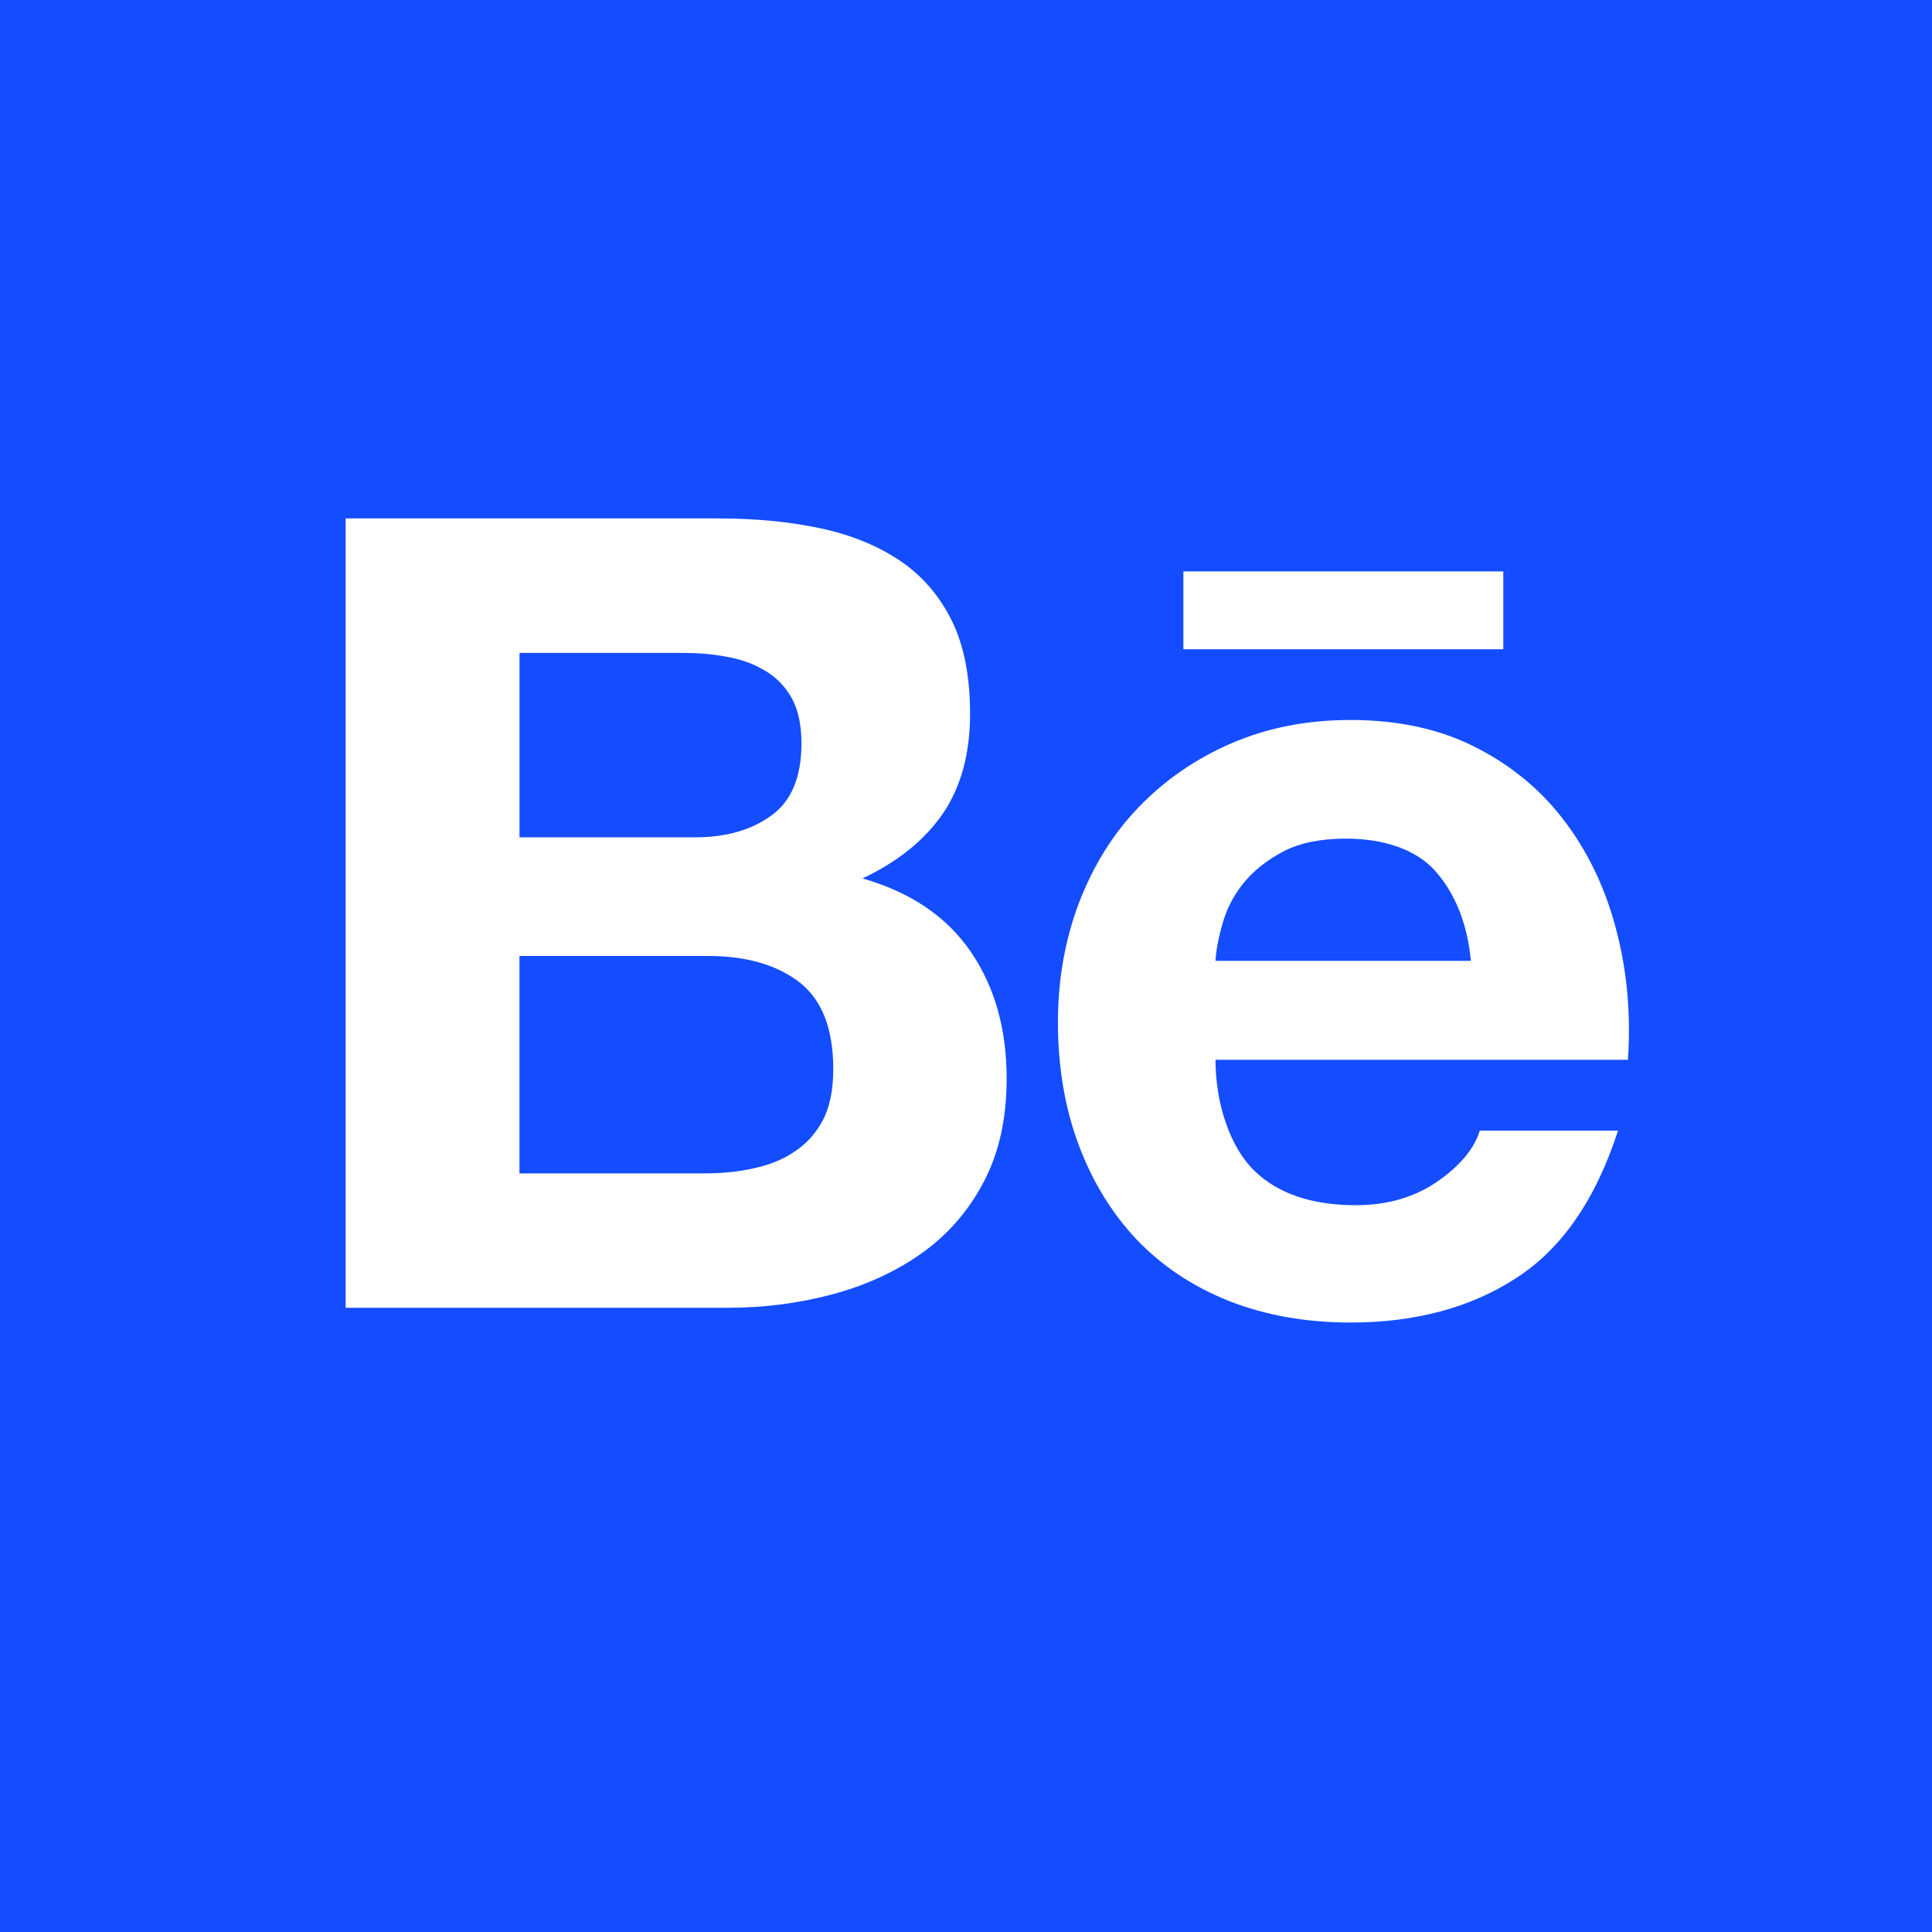 <?xml version="1.0" encoding="utf-8"?>
<!-- Generator: Adobe Illustrator 15.0.0, SVG Export Plug-In . SVG Version: 6.00 Build 0)  -->
<!DOCTYPE svg PUBLIC "-//W3C//DTD SVG 1.1//EN" "http://www.w3.org/Graphics/SVG/1.1/DTD/svg11.dtd">
<svg version="1.1" id="Layer_1" xmlns="http://www.w3.org/2000/svg" xmlns:xlink="http://www.w3.org/1999/xlink" x="0px" y="0px"
	 width="48px" height="48px" viewBox="0 0 48 48" enable-background="new 0 0 48 48" xml:space="preserve">
<rect x="-2" y="-3" fill="#144DFF" width="52" height="52"/>
<g>
	<path fill="#FFFFFF" d="M17.833,12.88c0.939,0,1.785,0.081,2.561,0.248c0.768,0.164,1.424,0.438,1.978,0.81
		c0.548,0.374,0.975,0.87,1.282,1.496c0.3,0.616,0.447,1.389,0.447,2.301c0,0.988-0.225,1.812-0.671,2.472
		c-0.453,0.659-1.117,1.199-2,1.617c1.205,0.347,2.1,0.958,2.692,1.827c0.596,0.875,0.888,1.921,0.888,3.147
		c0,0.996-0.192,1.852-0.572,2.57c-0.382,0.73-0.906,1.322-1.551,1.777c-0.65,0.459-1.395,0.797-2.229,1.018
		c-0.827,0.219-1.685,0.328-2.564,0.328H8.587V12.88H17.833 M17.275,20.803c0.765,0,1.397-0.181,1.9-0.549
		c0.496-0.363,0.737-0.963,0.737-1.784c0-0.456-0.08-0.833-0.241-1.126c-0.167-0.292-0.386-0.521-0.665-0.682
		c-0.276-0.167-0.59-0.282-0.949-0.345c-0.358-0.069-0.73-0.096-1.112-0.096h-4.038v4.582H17.275z M17.514,29.152
		c0.424,0,0.829-0.039,1.209-0.125c0.387-0.082,0.729-0.217,1.018-0.416c0.289-0.189,0.529-0.449,0.703-0.781
		c0.173-0.328,0.258-0.756,0.258-1.271c0-1.012-0.286-1.728-0.851-2.164c-0.566-0.429-1.323-0.644-2.252-0.644h-4.693v5.402H17.514z
		"/>
	<path fill="#FFFFFF" d="M31.163,29.086c0.585,0.57,1.431,0.857,2.524,0.857c0.787,0,1.465-0.199,2.036-0.596
		c0.564-0.396,0.909-0.818,1.042-1.258H40.2c-0.554,1.707-1.39,2.93-2.532,3.664c-1.13,0.736-2.506,1.105-4.112,1.105
		c-1.117,0-2.124-0.182-3.026-0.537c-0.905-0.361-1.661-0.869-2.295-1.529c-0.62-0.662-1.1-1.445-1.442-2.365
		c-0.339-0.914-0.509-1.93-0.509-3.027c0-1.061,0.176-2.052,0.523-2.97c0.354-0.919,0.844-1.714,1.488-2.38
		c0.644-0.668,1.408-1.197,2.3-1.583c0.891-0.385,1.873-0.579,2.961-0.579c1.2,0,2.255,0.232,3.155,0.704
		c0.899,0.464,1.637,1.093,2.215,1.881c0.579,0.787,0.992,1.686,1.247,2.696c0.257,1.006,0.347,2.059,0.273,3.161H30.199
		C30.199,27.453,30.577,28.516,31.163,29.086 M35.646,21.625c-0.465-0.512-1.249-0.79-2.208-0.79c-0.623,0-1.14,0.104-1.551,0.318
		c-0.404,0.211-0.735,0.473-0.989,0.783c-0.252,0.314-0.422,0.646-0.521,1c-0.101,0.346-0.162,0.658-0.178,0.936h6.345
		C36.45,22.877,36.111,22.142,35.646,21.625z"/>
	<rect x="29.401" y="14.197" fill="#FFFFFF" width="7.948" height="1.934"/>
</g>
</svg>

